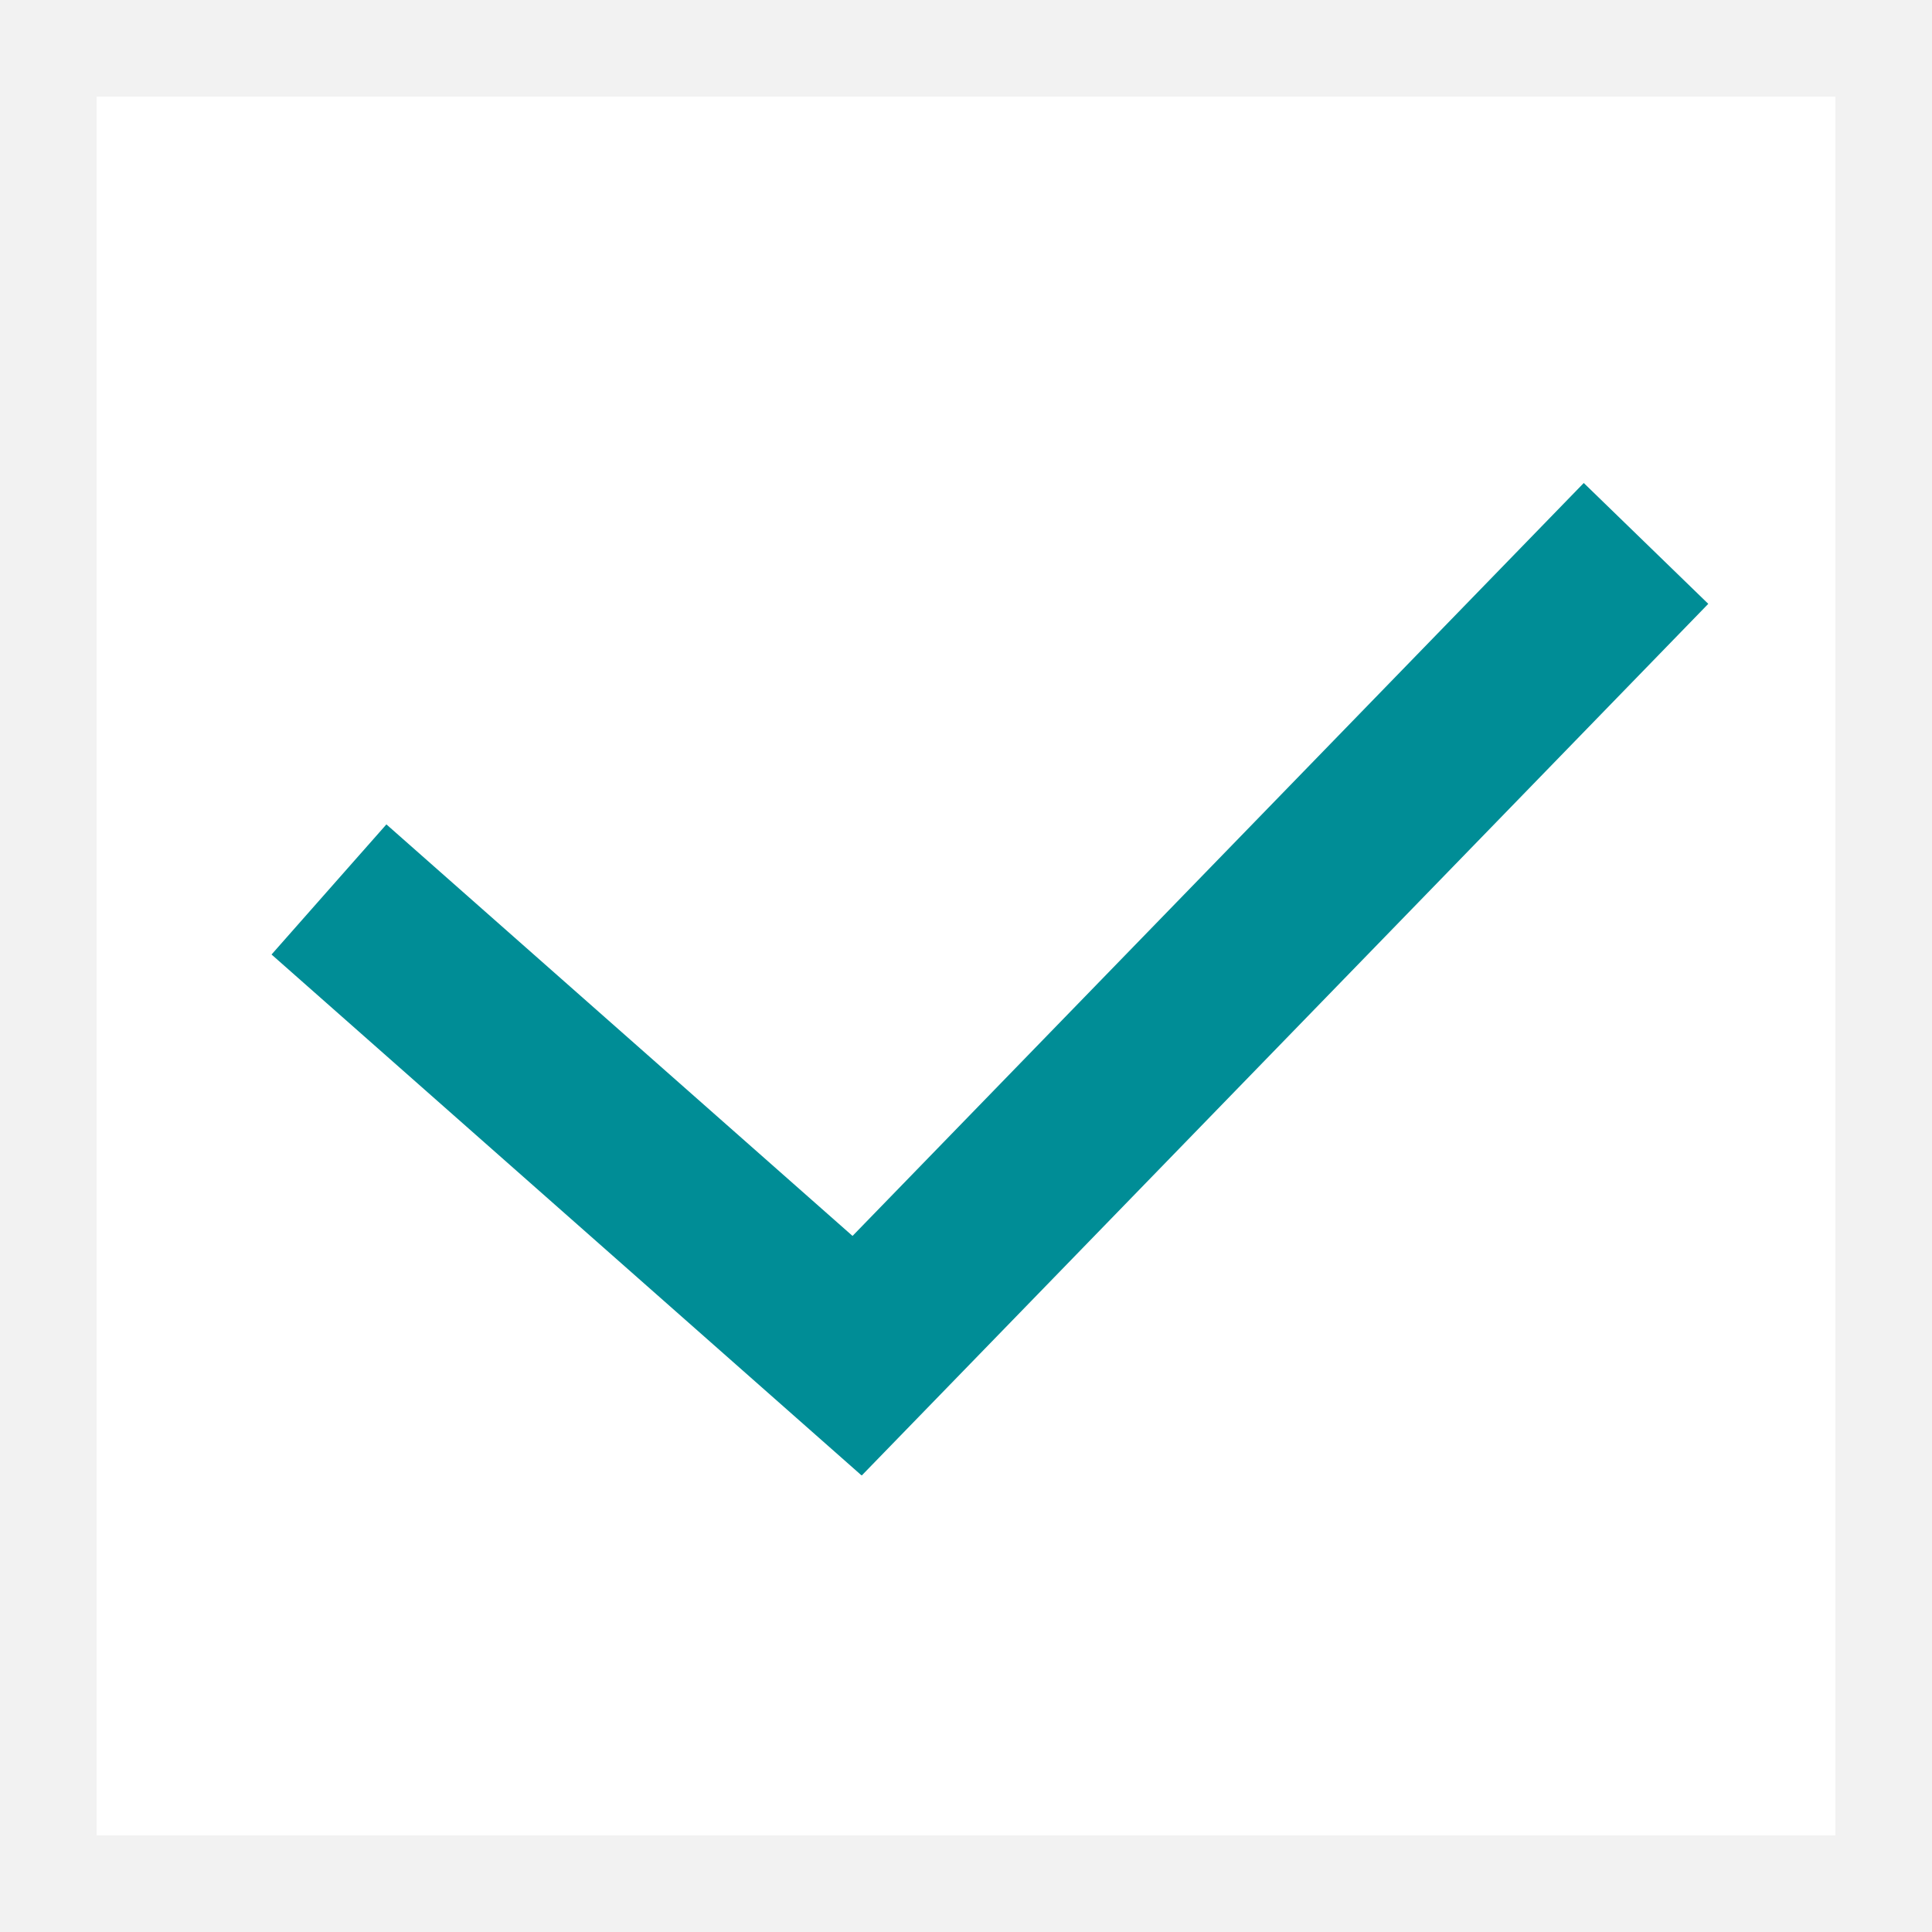 <svg width="20" height="20" viewBox="0 0 20 20" fill="none" xmlns="http://www.w3.org/2000/svg">
<rect x="0" y="0" width="20" height="20" fill="#333333" stroke="none"/>
<rect x="0.5" y="0.5" width="19" height="19" fill="white" stroke="#F2F2F2"/>
<path fill-rule="evenodd" clip-rule="evenodd" d="M7.634 14.021L16.395 5L17.684 6.251L8.922 15.273L7.634 14.021Z" fill="#008D96"/>
<path fill-rule="evenodd" clip-rule="evenodd" d="M4 8.534L10.105 13.924L8.916 15.271L2.811 9.881L4 8.534Z" fill="#008D96"/>
</svg>
